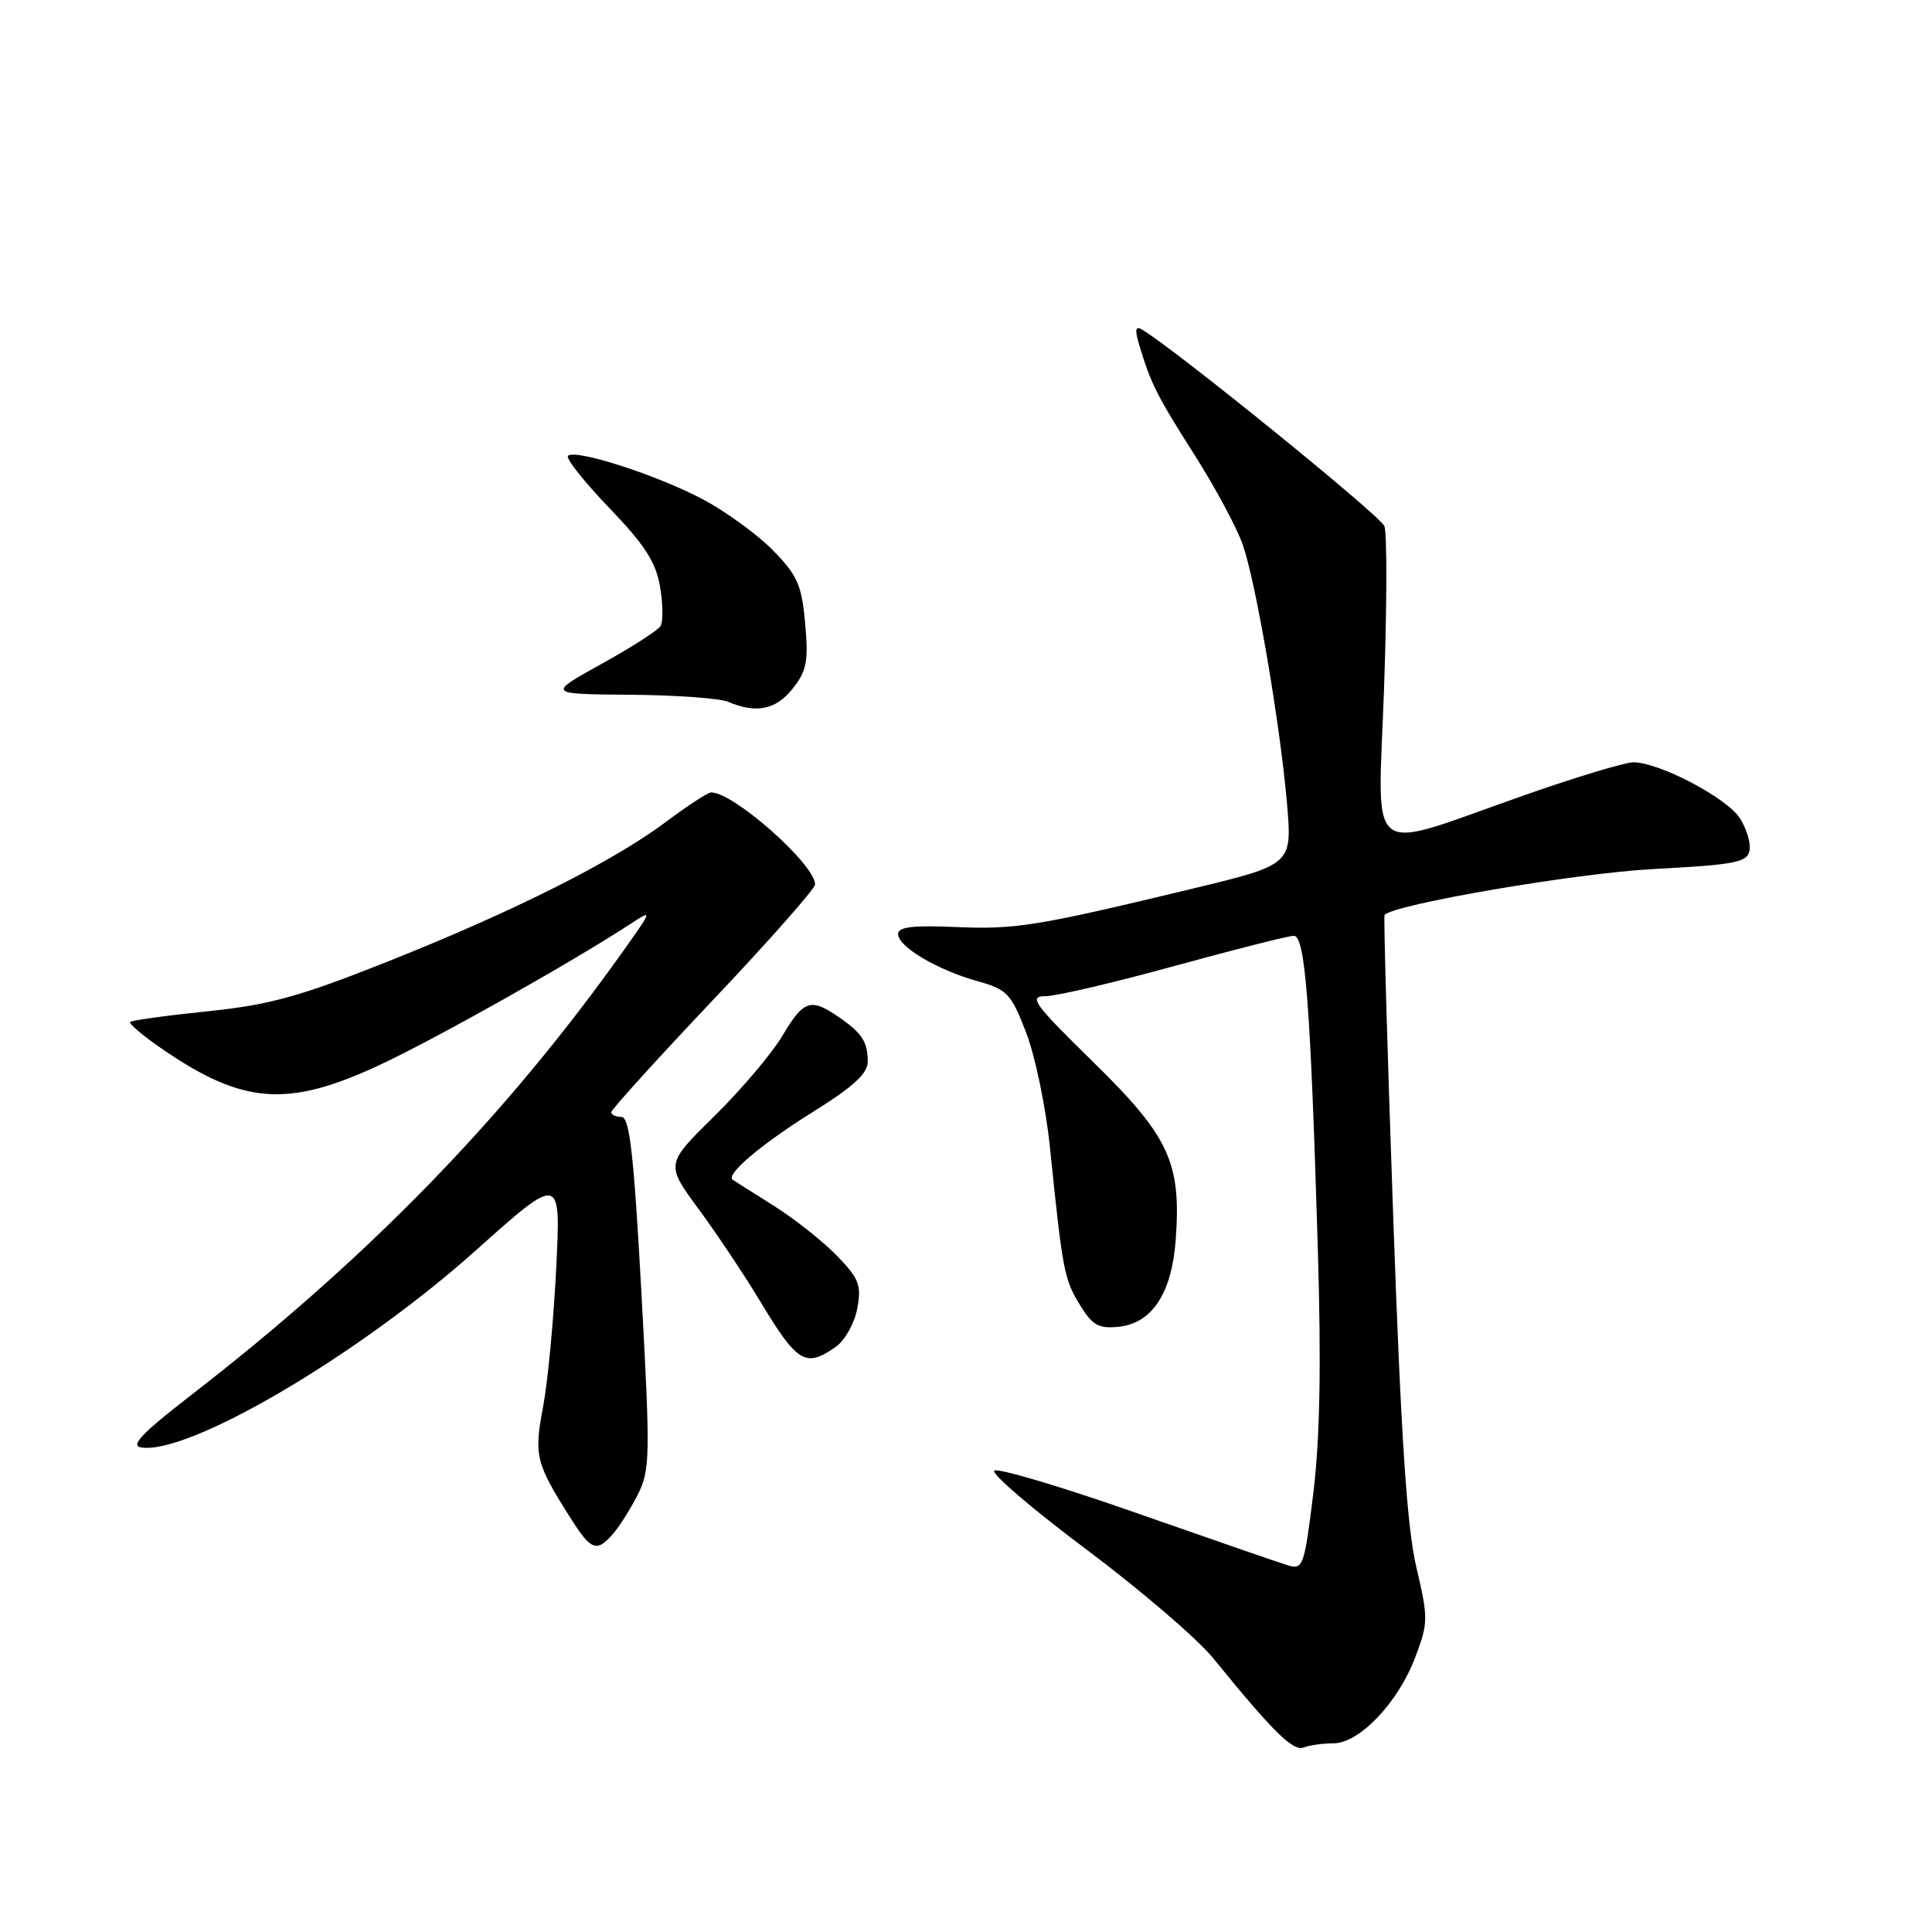 <?xml version="1.0" encoding="UTF-8" standalone="no"?>
<!DOCTYPE svg PUBLIC "-//W3C//DTD SVG 1.1//EN" "http://www.w3.org/Graphics/SVG/1.1/DTD/svg11.dtd" >
<svg xmlns="http://www.w3.org/2000/svg" xmlns:xlink="http://www.w3.org/1999/xlink" version="1.1" viewBox="0 0 256 256">
 <g >
 <path fill="currentColor"
d=" M 176.68 231.00 C 180.12 231.00 185.23 225.63 187.51 219.65 C 189.26 215.02 189.27 214.46 187.67 207.65 C 186.42 202.32 185.64 190.43 184.60 161.00 C 183.83 139.28 183.32 121.38 183.46 121.23 C 184.78 119.81 208.91 115.69 218.99 115.16 C 229.92 114.58 231.52 114.28 231.82 112.70 C 232.01 111.71 231.42 109.76 230.51 108.37 C 228.74 105.68 219.87 101.03 216.46 101.01 C 215.34 101.00 208.82 102.97 201.96 105.38 C 180.59 112.89 182.58 114.40 183.39 91.31 C 183.78 80.36 183.80 70.64 183.44 69.71 C 182.92 68.34 155.55 46.15 151.31 43.66 C 150.44 43.15 150.35 43.69 150.96 45.73 C 152.49 50.84 153.31 52.46 158.31 60.32 C 161.04 64.62 163.91 69.96 164.68 72.20 C 166.45 77.33 169.64 96.04 170.54 106.54 C 171.22 114.57 171.22 114.57 157.86 117.79 C 137.25 122.75 134.58 123.18 126.51 122.83 C 120.94 122.59 119.00 122.83 119.00 123.76 C 119.00 125.44 124.15 128.50 129.49 130.00 C 133.47 131.11 133.97 131.64 135.98 136.85 C 137.17 139.96 138.59 146.78 139.12 152.00 C 140.79 168.35 141.01 169.48 143.05 172.84 C 144.72 175.59 145.55 176.07 148.17 175.81 C 152.65 175.37 155.27 171.38 155.79 164.25 C 156.53 154.04 154.93 150.59 144.88 140.75 C 136.99 133.02 136.25 132.00 138.52 132.00 C 139.93 132.00 147.62 130.20 155.62 128.00 C 163.62 125.80 170.74 124.00 171.44 124.00 C 172.95 124.00 173.65 133.08 174.62 165.51 C 175.08 180.87 174.90 190.62 174.03 197.79 C 172.83 207.57 172.66 208.03 170.63 207.41 C 169.46 207.05 160.40 203.92 150.50 200.45 C 140.60 196.98 132.16 194.47 131.75 194.87 C 131.33 195.28 136.83 199.98 143.95 205.31 C 151.08 210.65 158.62 217.11 160.71 219.67 C 168.70 229.49 171.33 232.09 172.74 231.55 C 173.52 231.25 175.30 231.00 176.68 231.00 Z  M 81.22 203.25 C 82.07 202.29 83.55 199.94 84.51 198.04 C 86.14 194.82 86.18 193.01 84.99 171.29 C 83.99 152.97 83.42 148.00 82.36 148.00 C 81.61 148.00 81.00 147.72 81.00 147.37 C 81.00 147.02 87.08 140.32 94.50 132.48 C 101.92 124.64 108.00 117.76 108.00 117.19 C 108.00 114.54 97.23 105.00 94.24 105.00 C 93.80 105.00 91.15 106.73 88.33 108.84 C 81.32 114.11 68.18 120.72 51.45 127.38 C 39.72 132.05 35.78 133.14 27.53 134.00 C 22.09 134.56 17.47 135.20 17.25 135.41 C 17.04 135.63 18.92 137.23 21.44 138.96 C 32.18 146.35 38.10 146.80 50.23 141.15 C 57.64 137.70 75.55 127.63 83.50 122.45 C 86.49 120.50 86.49 120.51 82.59 126.00 C 66.85 148.14 48.66 166.82 25.12 185.02 C 18.74 189.96 17.22 191.57 18.73 191.80 C 25.09 192.76 47.59 179.51 63.02 165.71 C 74.32 155.61 74.32 155.61 73.70 168.06 C 73.36 174.90 72.58 183.16 71.96 186.42 C 70.74 192.82 70.99 193.86 75.47 200.95 C 78.33 205.48 79.02 205.76 81.22 203.25 Z  M 110.74 178.47 C 111.94 177.63 113.22 175.35 113.59 173.40 C 114.17 170.28 113.84 169.43 110.88 166.37 C 109.02 164.46 105.25 161.48 102.50 159.75 C 99.75 158.03 97.32 156.48 97.09 156.32 C 96.14 155.61 100.91 151.58 107.71 147.34 C 113.11 143.97 115.00 142.24 114.98 140.65 C 114.97 138.01 114.21 136.87 111.03 134.69 C 107.41 132.21 106.46 132.54 103.67 137.25 C 102.28 139.59 98.23 144.37 94.67 147.88 C 88.19 154.25 88.19 154.25 92.56 160.19 C 94.97 163.46 98.61 168.92 100.66 172.32 C 105.66 180.63 106.73 181.28 110.74 178.47 Z  M 105.03 91.25 C 106.89 88.91 107.14 87.63 106.69 82.63 C 106.24 77.54 105.67 76.24 102.44 72.94 C 100.40 70.85 96.20 67.79 93.11 66.15 C 87.05 62.94 76.22 59.45 75.26 60.40 C 74.94 60.73 77.39 63.82 80.71 67.28 C 85.43 72.19 86.91 74.48 87.46 77.75 C 87.85 80.05 87.88 82.39 87.52 82.96 C 87.17 83.53 83.65 85.79 79.69 87.98 C 72.50 91.97 72.50 91.97 83.50 92.06 C 89.55 92.10 95.40 92.53 96.50 93.00 C 100.19 94.58 102.82 94.05 105.03 91.25 Z "/>
</g>
</svg>